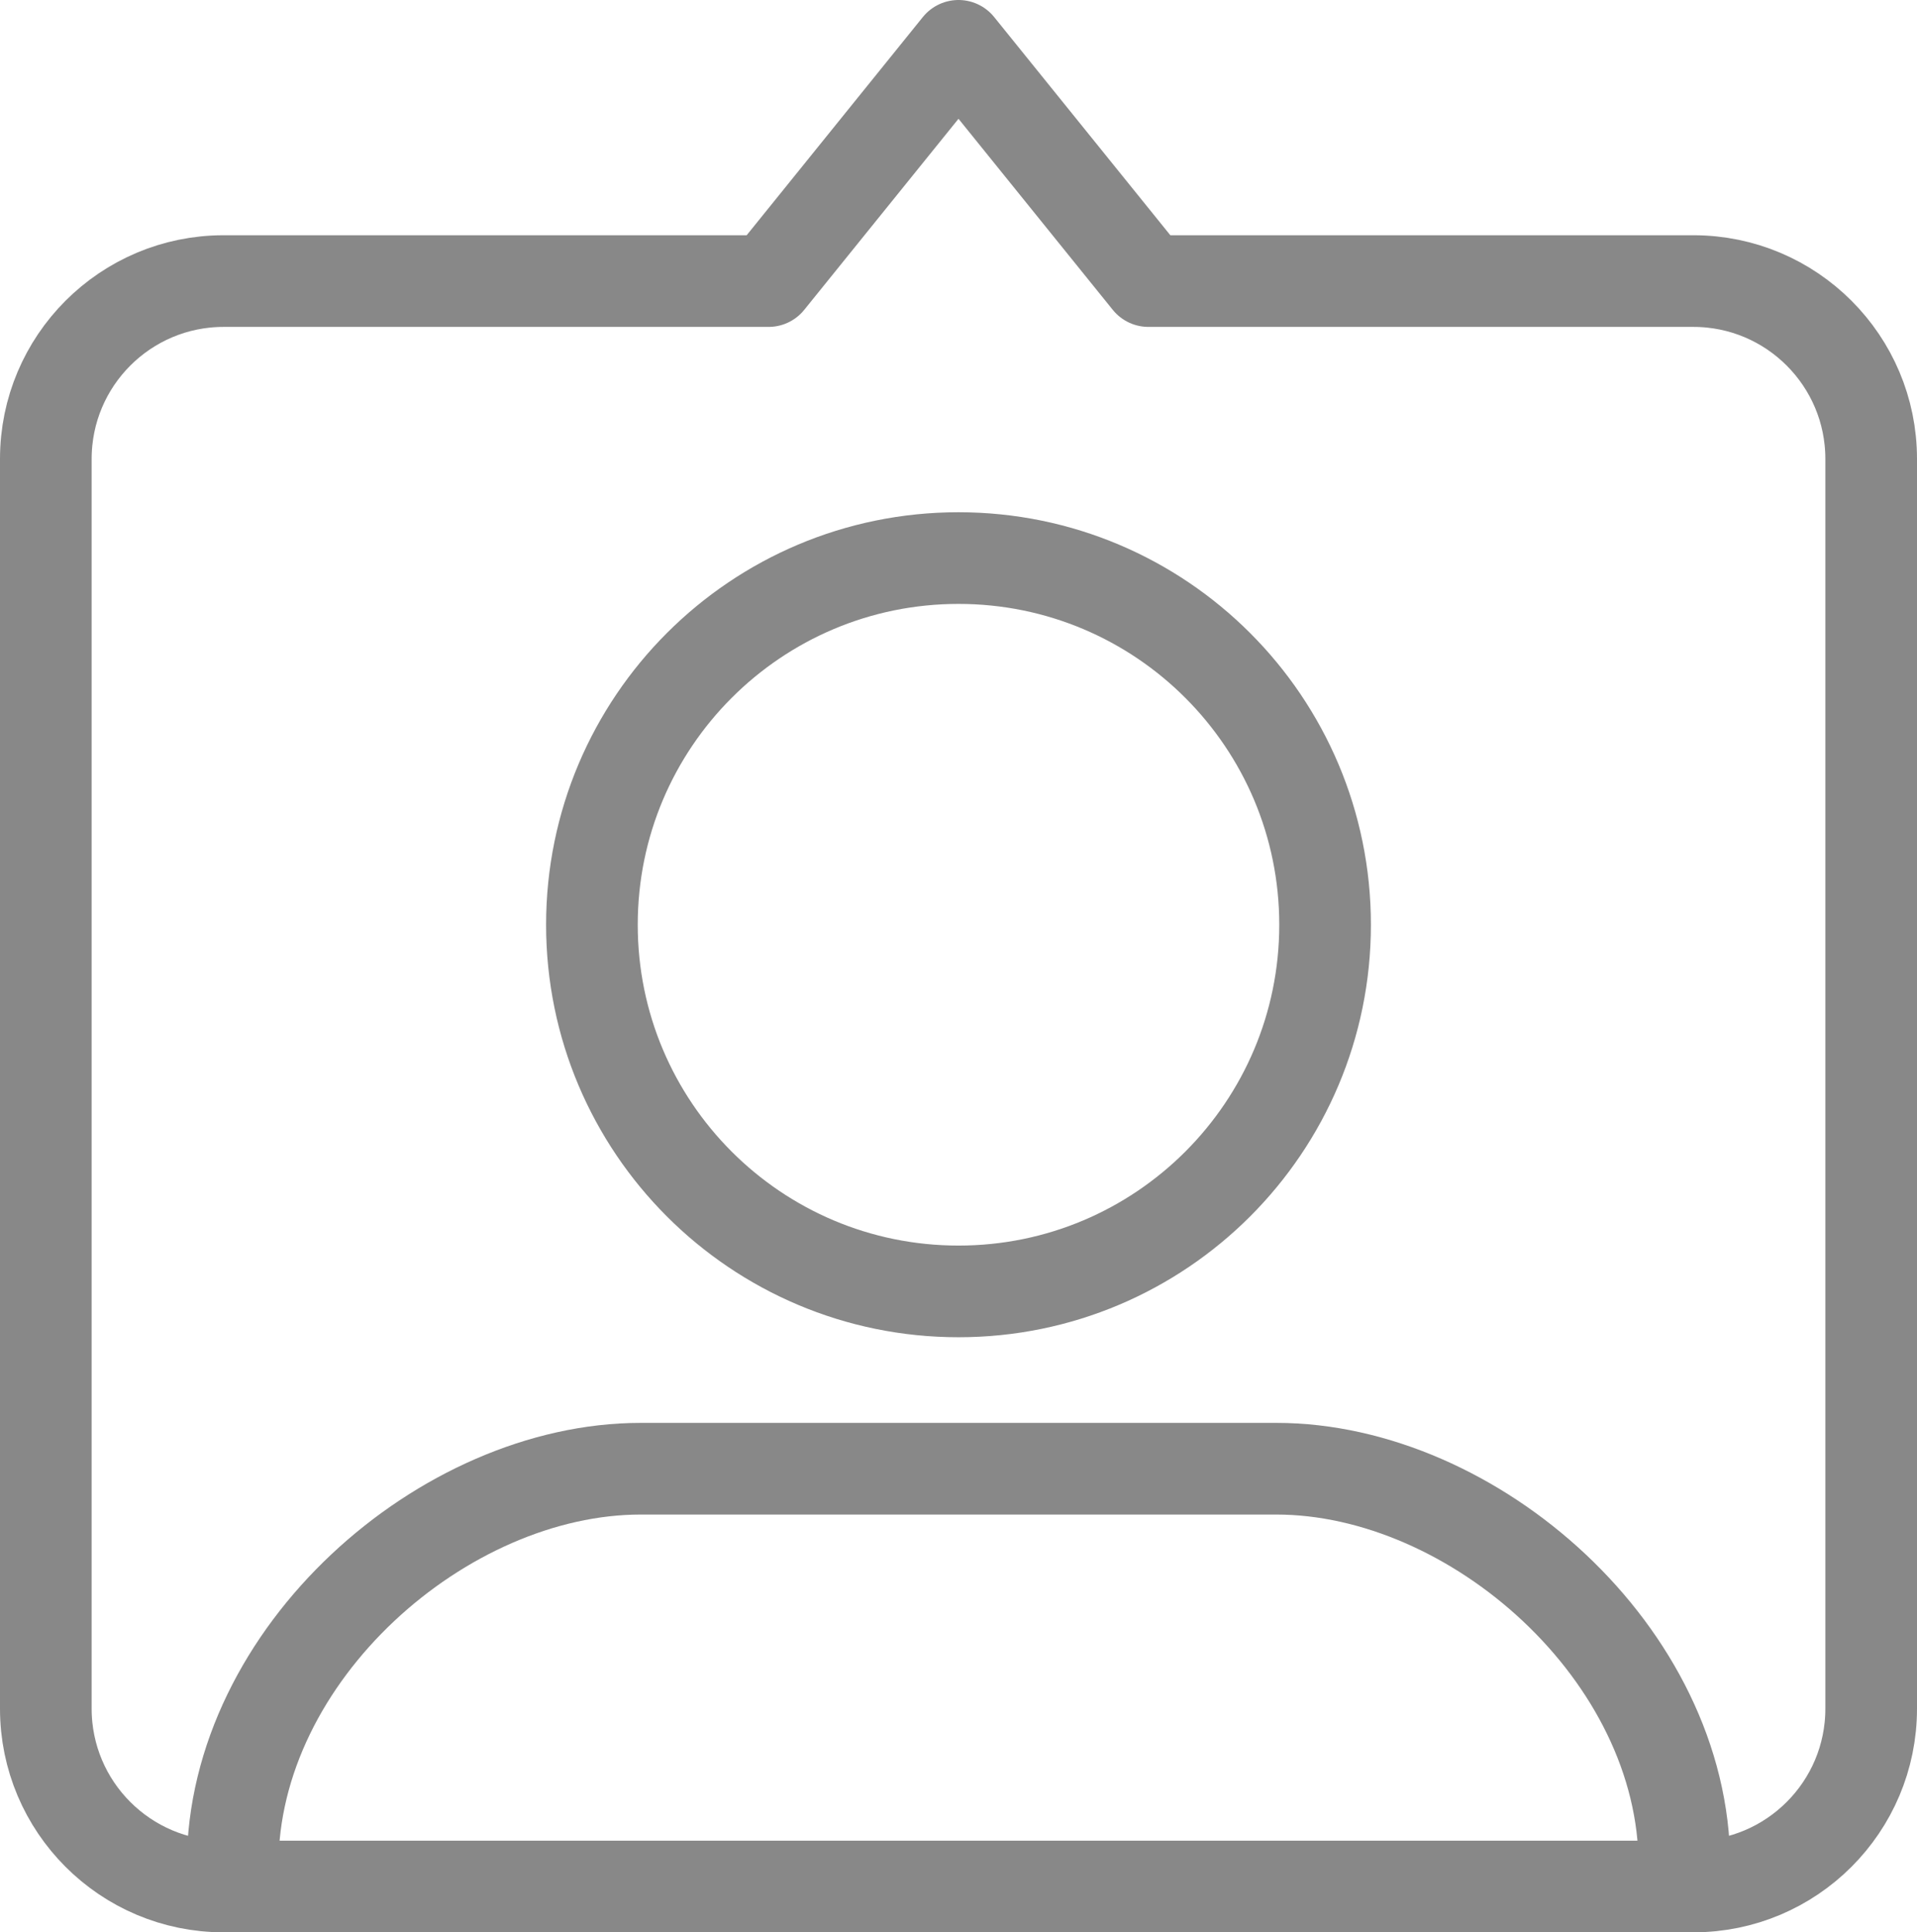 <!-- Generator: Adobe Illustrator 24.0.1, SVG Export Plug-In  -->
<svg version="1.1" xmlns="http://www.w3.org/2000/svg" xmlns:xlink="http://www.w3.org/1999/xlink" x="0px" y="0px"
	 width="334.68px" height="337.28px" viewBox="0 0 334.68 337.28" style="enable-background:new 0 0 334.68 337.28;"
	 xml:space="preserve">
<style type="text/css">
	.st0{fill:none;stroke:#888;stroke-width:16;stroke-linecap:round;stroke-linejoin:round;stroke-miterlimit:10;}
</style>
<defs>
</defs>
<path class="st0" d="M40.62,325.57c0-36.89,36.83-69.21,71.24-69.21c8.34,0,102.63,0,110.97,0c34.41,0,71.24,32.32,71.24,69.21
	 M167.34,97.41c-35.35,0-64,28.65-64,64s28.65,64,64,64s64-28.65,64-64S202.69,97.41,167.34,97.41z M295.64,49.06H200.5L167.34,8
	c0,0-22,27.24-33.16,41.06H39.04C21.9,49.06,8,62.96,8,80.11v218.13c0,17.14,13.9,31.04,31.04,31.04h256.6
	c17.14,0,31.04-13.9,31.04-31.04V80.11C326.68,62.96,312.78,49.06,295.64,49.06z"/>
</svg>
